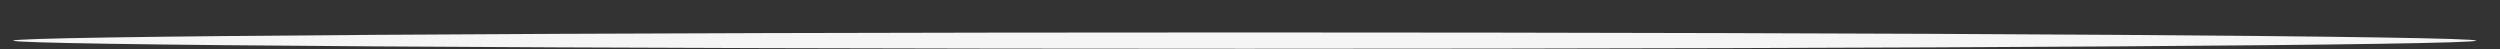 <svg width="51" height="1" viewBox="0 0 51 1" fill="none" xmlns="http://www.w3.org/2000/svg">
<rect x="0" y="0" width="51" height="1" fill="#333333" stroke="none"/>
<path d="M50.513 0.829C50.513 0.921 39.265 0.995 25.393 0.995C11.516 0.995 0.27 0.92 0.27 0.829C0.27 0.737 11.516 0.662 25.393 0.662C39.265 0.662 50.513 0.737 50.513 0.829Z" fill="#F5F5F5"/>
</svg>
